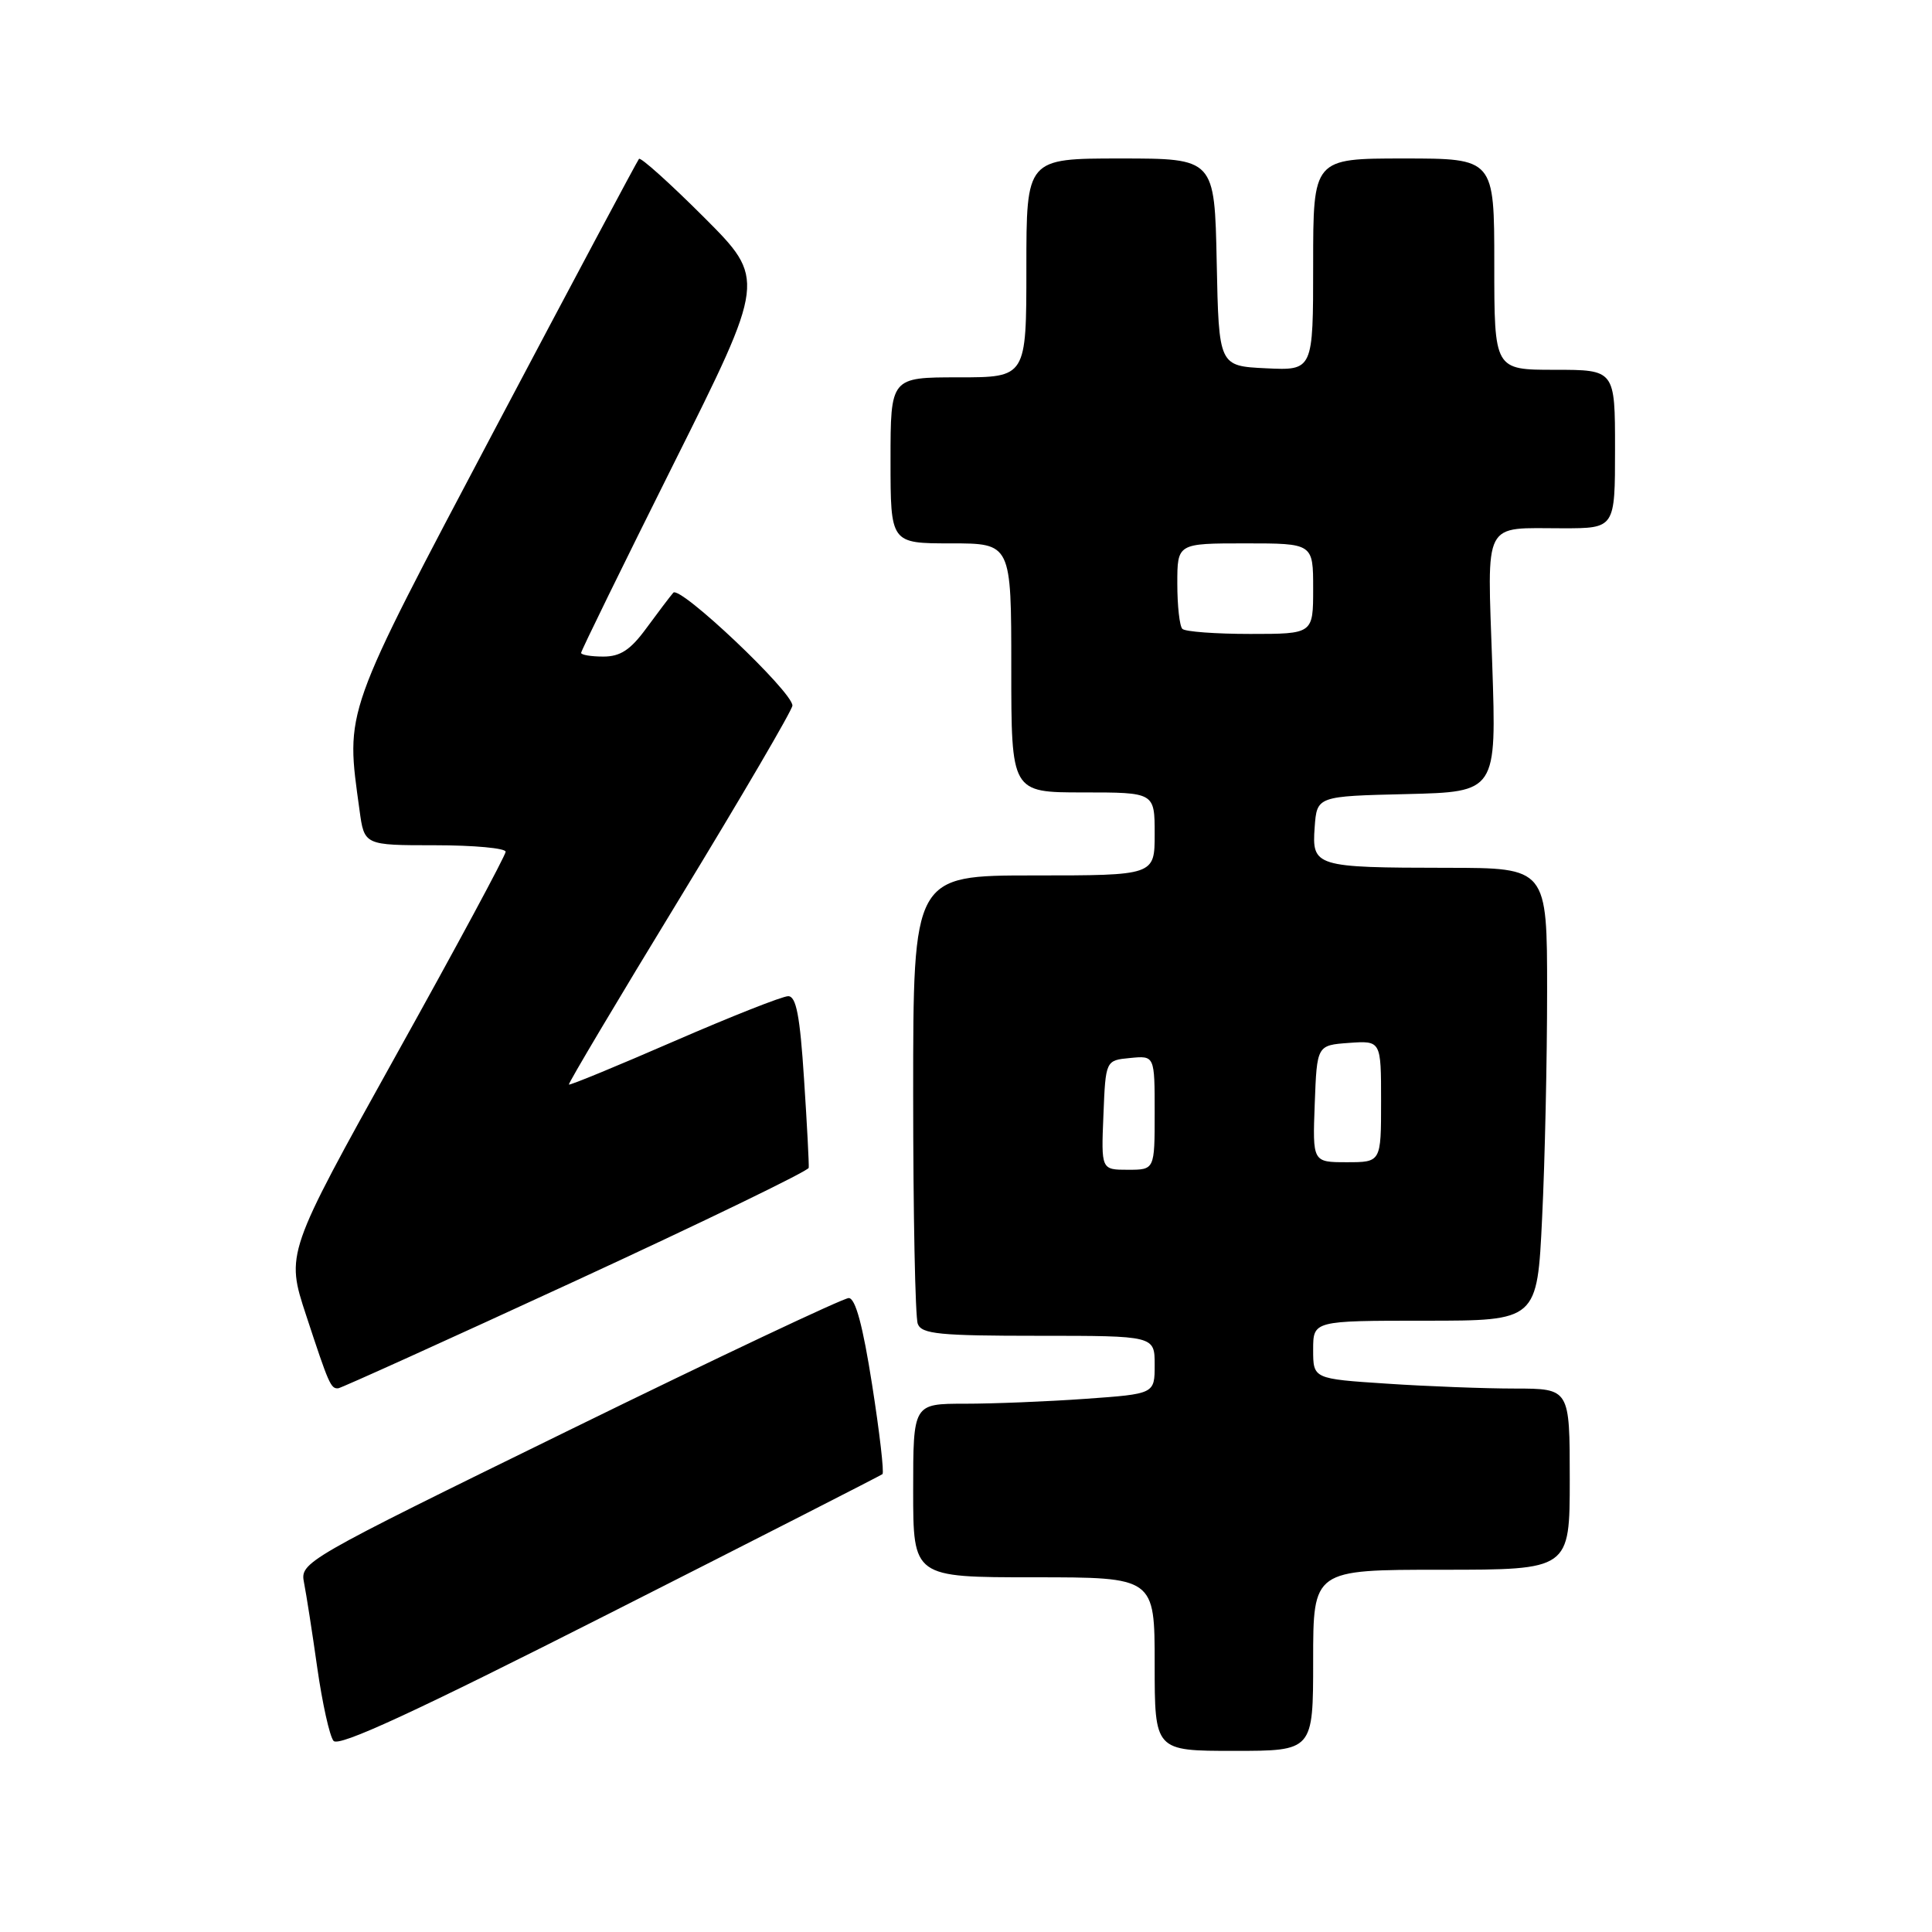 <?xml version="1.0" encoding="UTF-8" standalone="no"?>
<!DOCTYPE svg PUBLIC "-//W3C//DTD SVG 1.1//EN" "http://www.w3.org/Graphics/SVG/1.1/DTD/svg11.dtd" >
<svg xmlns="http://www.w3.org/2000/svg" xmlns:xlink="http://www.w3.org/1999/xlink" version="1.1" viewBox="0 0 256 256">
 <g >
 <path fill="currentColor"
d=" M 116.93 195.33 C 117.17 195.13 116.55 189.80 115.56 183.49 C 114.33 175.63 113.35 172.00 112.46 172.00 C 111.74 172.00 95.08 179.87 75.45 189.49 C 40.05 206.83 39.75 207.00 40.29 209.74 C 40.59 211.26 41.38 216.32 42.04 221.00 C 42.71 225.68 43.67 230.03 44.19 230.67 C 44.86 231.53 54.90 226.89 80.81 213.76 C 100.44 203.82 116.69 195.52 116.93 195.33 Z  M 174.00 220.00 C 174.00 208.00 174.00 208.00 191.00 208.00 C 208.00 208.00 208.00 208.00 208.00 196.00 C 208.00 184.00 208.00 184.00 200.75 183.99 C 196.76 183.99 189.11 183.70 183.75 183.34 C 174.00 182.70 174.00 182.70 174.00 178.85 C 174.00 175.00 174.00 175.00 188.84 175.00 C 203.69 175.00 203.69 175.00 204.34 161.34 C 204.71 153.83 205.00 140.33 205.00 131.34 C 205.00 115.00 205.00 115.00 191.75 114.99 C 174.25 114.97 173.82 114.84 174.20 109.62 C 174.50 105.50 174.50 105.50 186.40 105.22 C 198.30 104.93 198.30 104.93 197.73 88.04 C 197.07 68.64 196.37 70.00 207.08 70.00 C 214.00 70.00 214.00 70.00 214.00 59.50 C 214.00 49.00 214.00 49.00 206.00 49.00 C 198.00 49.00 198.00 49.00 198.00 35.00 C 198.00 21.00 198.00 21.00 186.00 21.00 C 174.00 21.00 174.00 21.00 174.00 35.05 C 174.00 49.10 174.00 49.10 167.75 48.80 C 161.50 48.50 161.50 48.50 161.22 34.75 C 160.94 21.00 160.94 21.00 148.47 21.00 C 136.00 21.00 136.00 21.00 136.00 35.50 C 136.00 50.00 136.00 50.00 127.00 50.00 C 118.00 50.00 118.00 50.00 118.00 61.00 C 118.00 72.00 118.00 72.00 126.00 72.00 C 134.00 72.00 134.00 72.00 134.00 88.50 C 134.00 105.00 134.00 105.00 143.50 105.00 C 153.00 105.00 153.00 105.00 153.00 110.50 C 153.00 116.00 153.00 116.00 137.00 116.00 C 121.00 116.00 121.00 116.00 121.00 144.92 C 121.00 160.82 121.27 174.55 121.61 175.42 C 122.12 176.77 124.49 177.00 137.61 177.00 C 153.00 177.00 153.00 177.00 153.00 180.85 C 153.00 184.70 153.00 184.70 143.85 185.35 C 138.81 185.71 131.61 186.00 127.85 186.00 C 121.00 186.00 121.00 186.00 121.00 197.50 C 121.00 209.00 121.00 209.00 137.00 209.00 C 153.00 209.00 153.00 209.00 153.00 220.50 C 153.00 232.00 153.00 232.00 163.50 232.00 C 174.00 232.00 174.00 232.00 174.00 220.00 Z  M 76.28 169.71 C 93.22 161.89 107.11 155.16 107.16 154.74 C 107.21 154.32 106.94 149.04 106.54 142.99 C 106.00 134.59 105.50 132.00 104.44 132.00 C 103.67 132.00 96.87 134.69 89.32 137.97 C 81.78 141.25 75.50 143.84 75.38 143.71 C 75.26 143.59 81.87 132.47 90.08 119.01 C 98.28 105.54 105.00 94.06 105.00 93.49 C 105.00 91.65 90.07 77.52 89.21 78.54 C 88.76 79.07 87.15 81.19 85.64 83.25 C 83.55 86.11 82.20 87.00 79.95 87.00 C 78.33 87.00 77.00 86.78 77.00 86.51 C 77.00 86.23 82.51 74.98 89.24 61.50 C 101.48 37.00 101.48 37.00 93.28 28.79 C 88.77 24.28 84.89 20.80 84.67 21.05 C 84.45 21.30 75.88 37.37 65.63 56.76 C 45.33 95.19 45.79 93.89 47.64 107.36 C 48.27 112.00 48.27 112.00 57.64 112.00 C 62.79 112.00 67.00 112.39 67.00 112.86 C 67.00 113.34 60.45 125.51 52.43 139.91 C 37.87 166.10 37.87 166.10 40.57 174.30 C 43.58 183.46 43.83 184.02 44.81 183.96 C 45.19 183.93 59.35 177.52 76.28 169.71 Z  M 146.21 147.75 C 146.50 140.50 146.50 140.50 149.75 140.19 C 153.00 139.87 153.00 139.87 153.00 147.44 C 153.00 155.00 153.00 155.00 149.46 155.00 C 145.91 155.00 145.91 155.00 146.21 147.75 Z  M 174.21 146.25 C 174.50 138.50 174.50 138.50 178.75 138.19 C 183.00 137.89 183.00 137.89 183.00 145.94 C 183.00 154.00 183.00 154.00 178.46 154.00 C 173.92 154.00 173.92 154.00 174.21 146.25 Z  M 156.67 83.33 C 156.30 82.97 156.00 80.27 156.00 77.33 C 156.00 72.00 156.00 72.00 165.00 72.00 C 174.00 72.00 174.00 72.00 174.00 78.00 C 174.00 84.00 174.00 84.00 165.67 84.00 C 161.08 84.00 157.03 83.70 156.67 83.33 Z "/>
</g>
</svg>